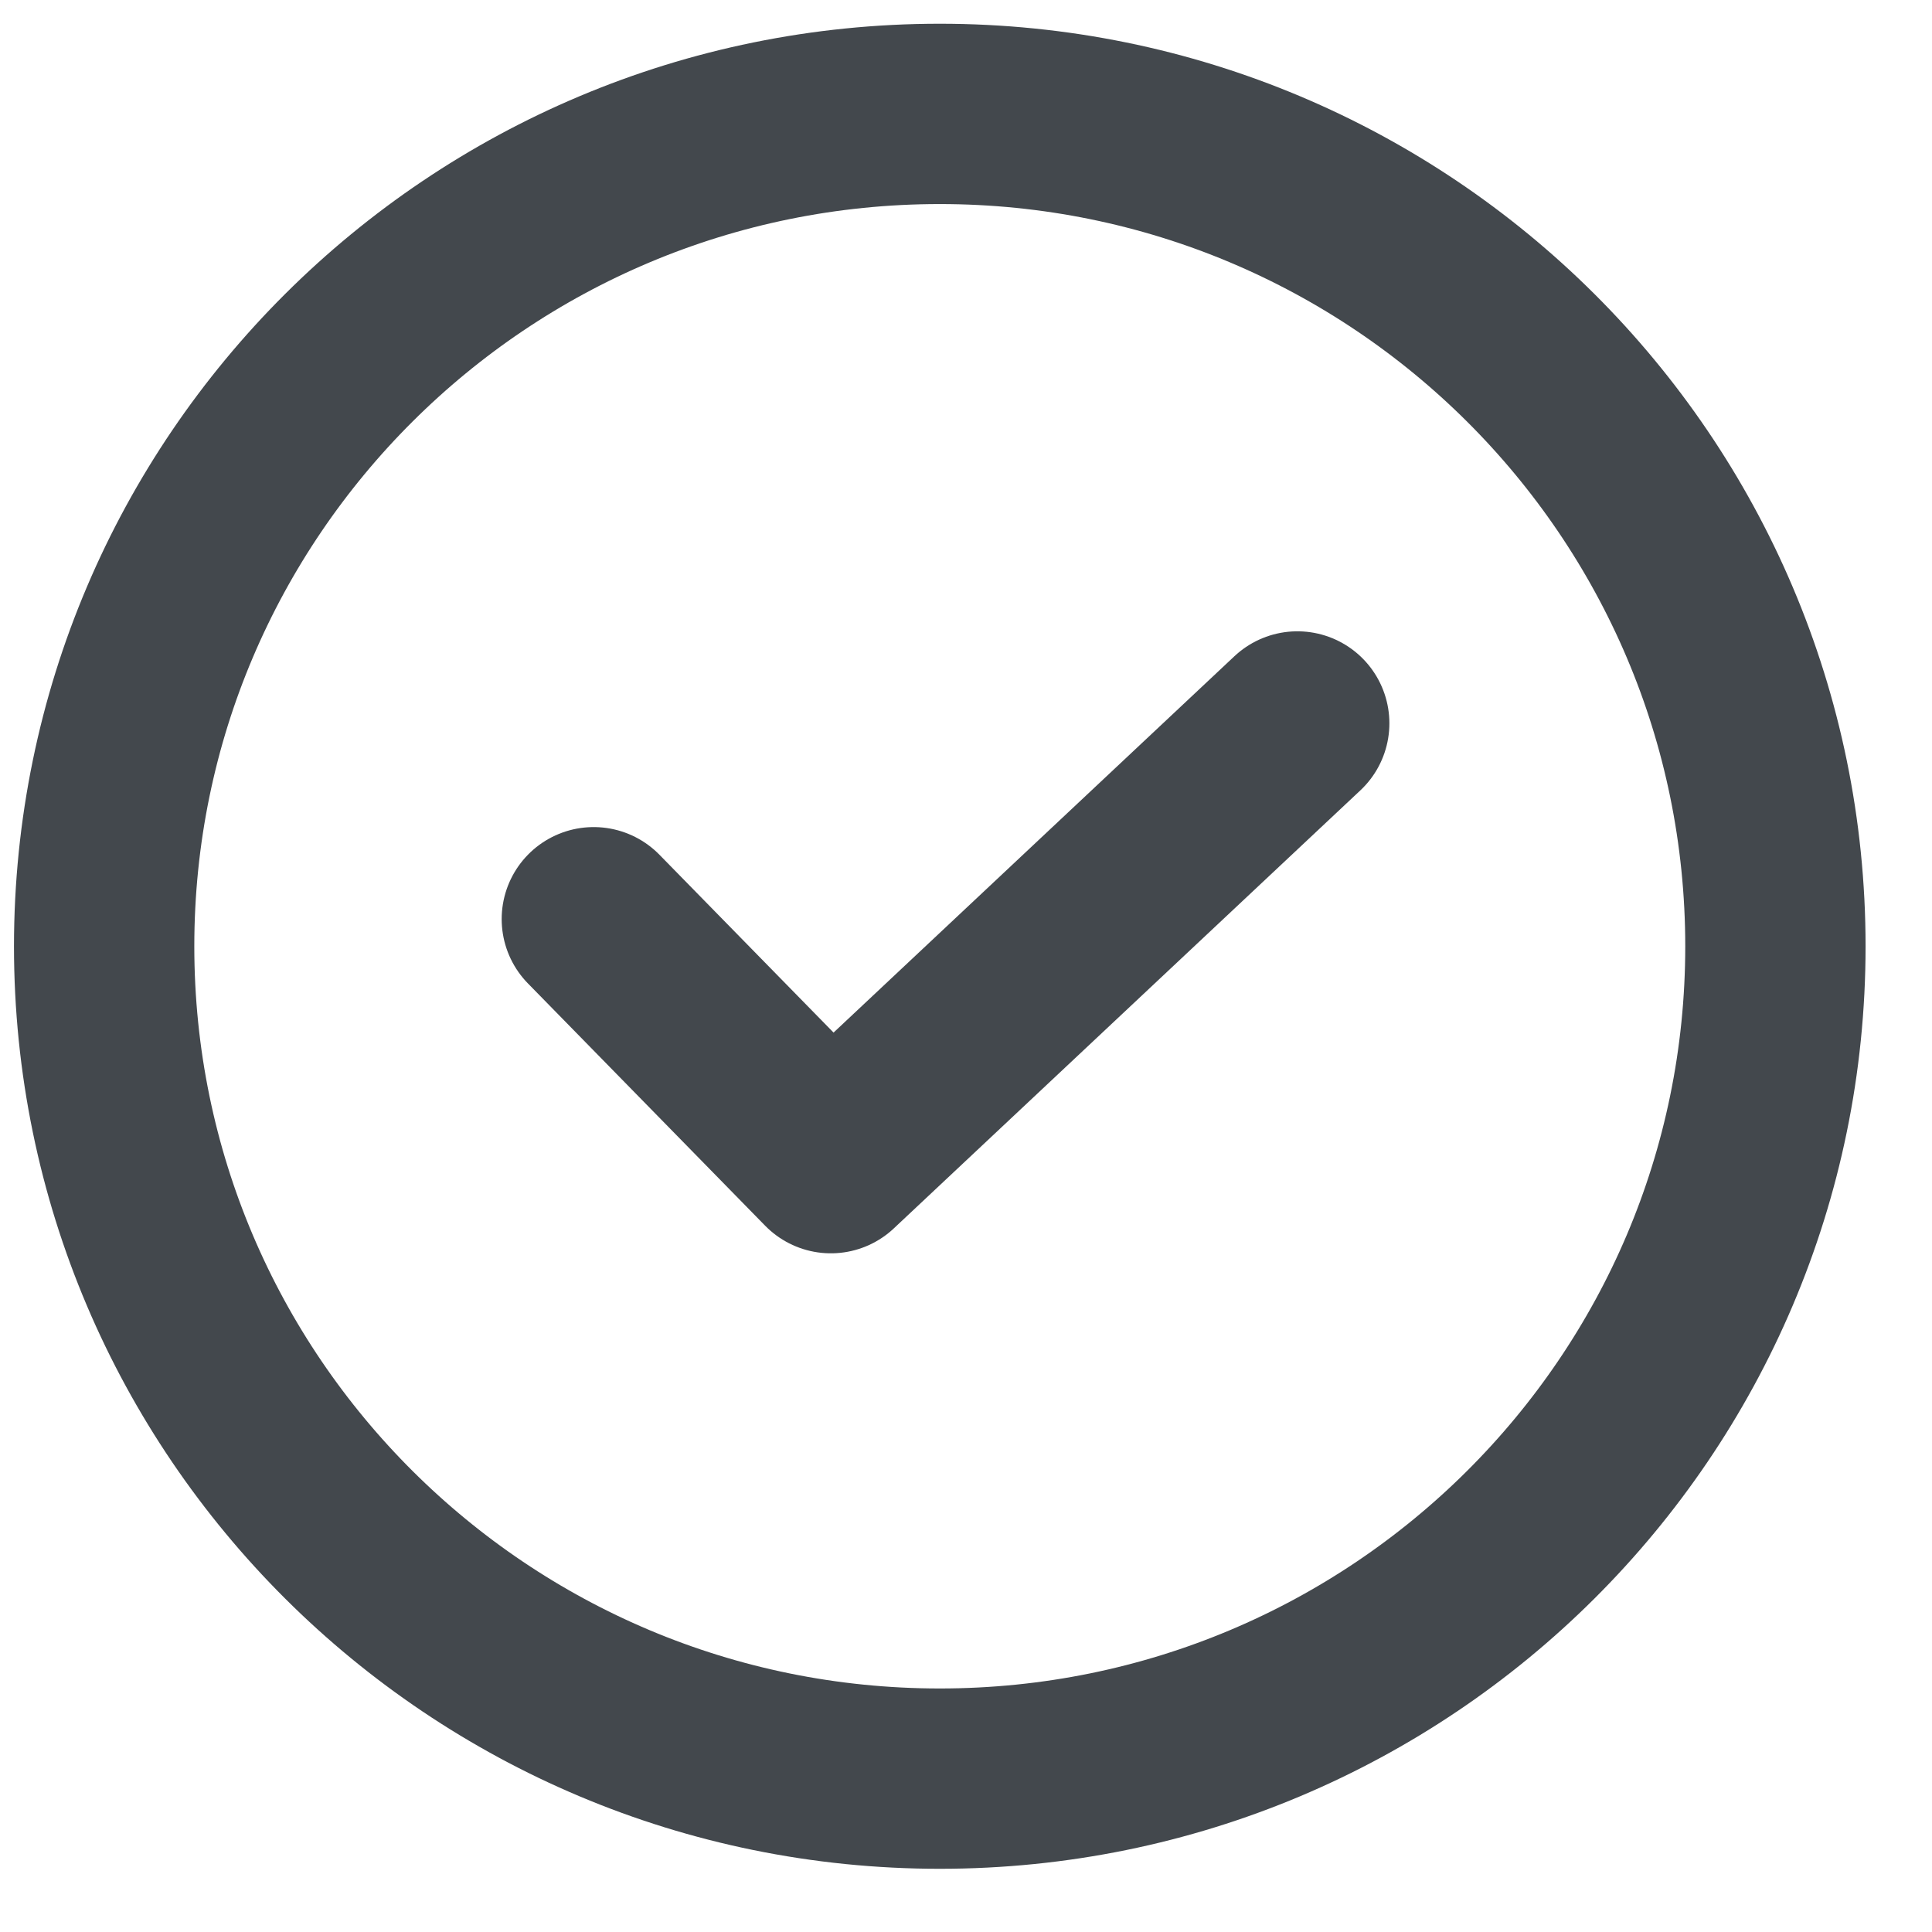 <?xml version="1.0" encoding="UTF-8"?>
<svg width="21px" height="21px" viewBox="0 0 21 21" version="1.1" xmlns="http://www.w3.org/2000/svg" xmlns:xlink="http://www.w3.org/1999/xlink">
    <!-- Generator: sketchtool 41.2 (35397) - http://www.bohemiancoding.com/sketch -->
    <title>E6235075-9E4B-41C4-BB62-DD1D42C5459F</title>
    <desc>Created with sketchtool.</desc>
    <defs></defs>
    <g id="Mockup" stroke="none" stroke-width="1" fill="none" fill-rule="evenodd" stroke-linecap="round">
        <g id="7-2-2-1-Users-(invite)" transform="translate(-544, -560)" stroke="#43484D">
            <g id="Modol">
                <g id="Approver" transform="translate(544, 551)">
                    <g id="icon-approve" transform="translate(1, 10)">
                        <path d="M9.215,18.333 C14.231,18.333 18.298,14.282 18.298,9.286 C18.298,4.289 14.231,0.238 9.215,0.238 C4.199,0.238 0.132,4.289 0.132,9.286 C0.132,14.282 4.199,18.333 9.215,18.333 L9.215,18.333 Z" id="Stroke-202" stroke-width="1.96"></path>
                        <polyline id="Stroke-204" stroke-width="2" stroke-linejoin="round" points="5.453 8.99 8.031 11.623 13.102 6.862"></polyline>
                    </g>
                </g>
            </g>
        </g>
    </g>
</svg>